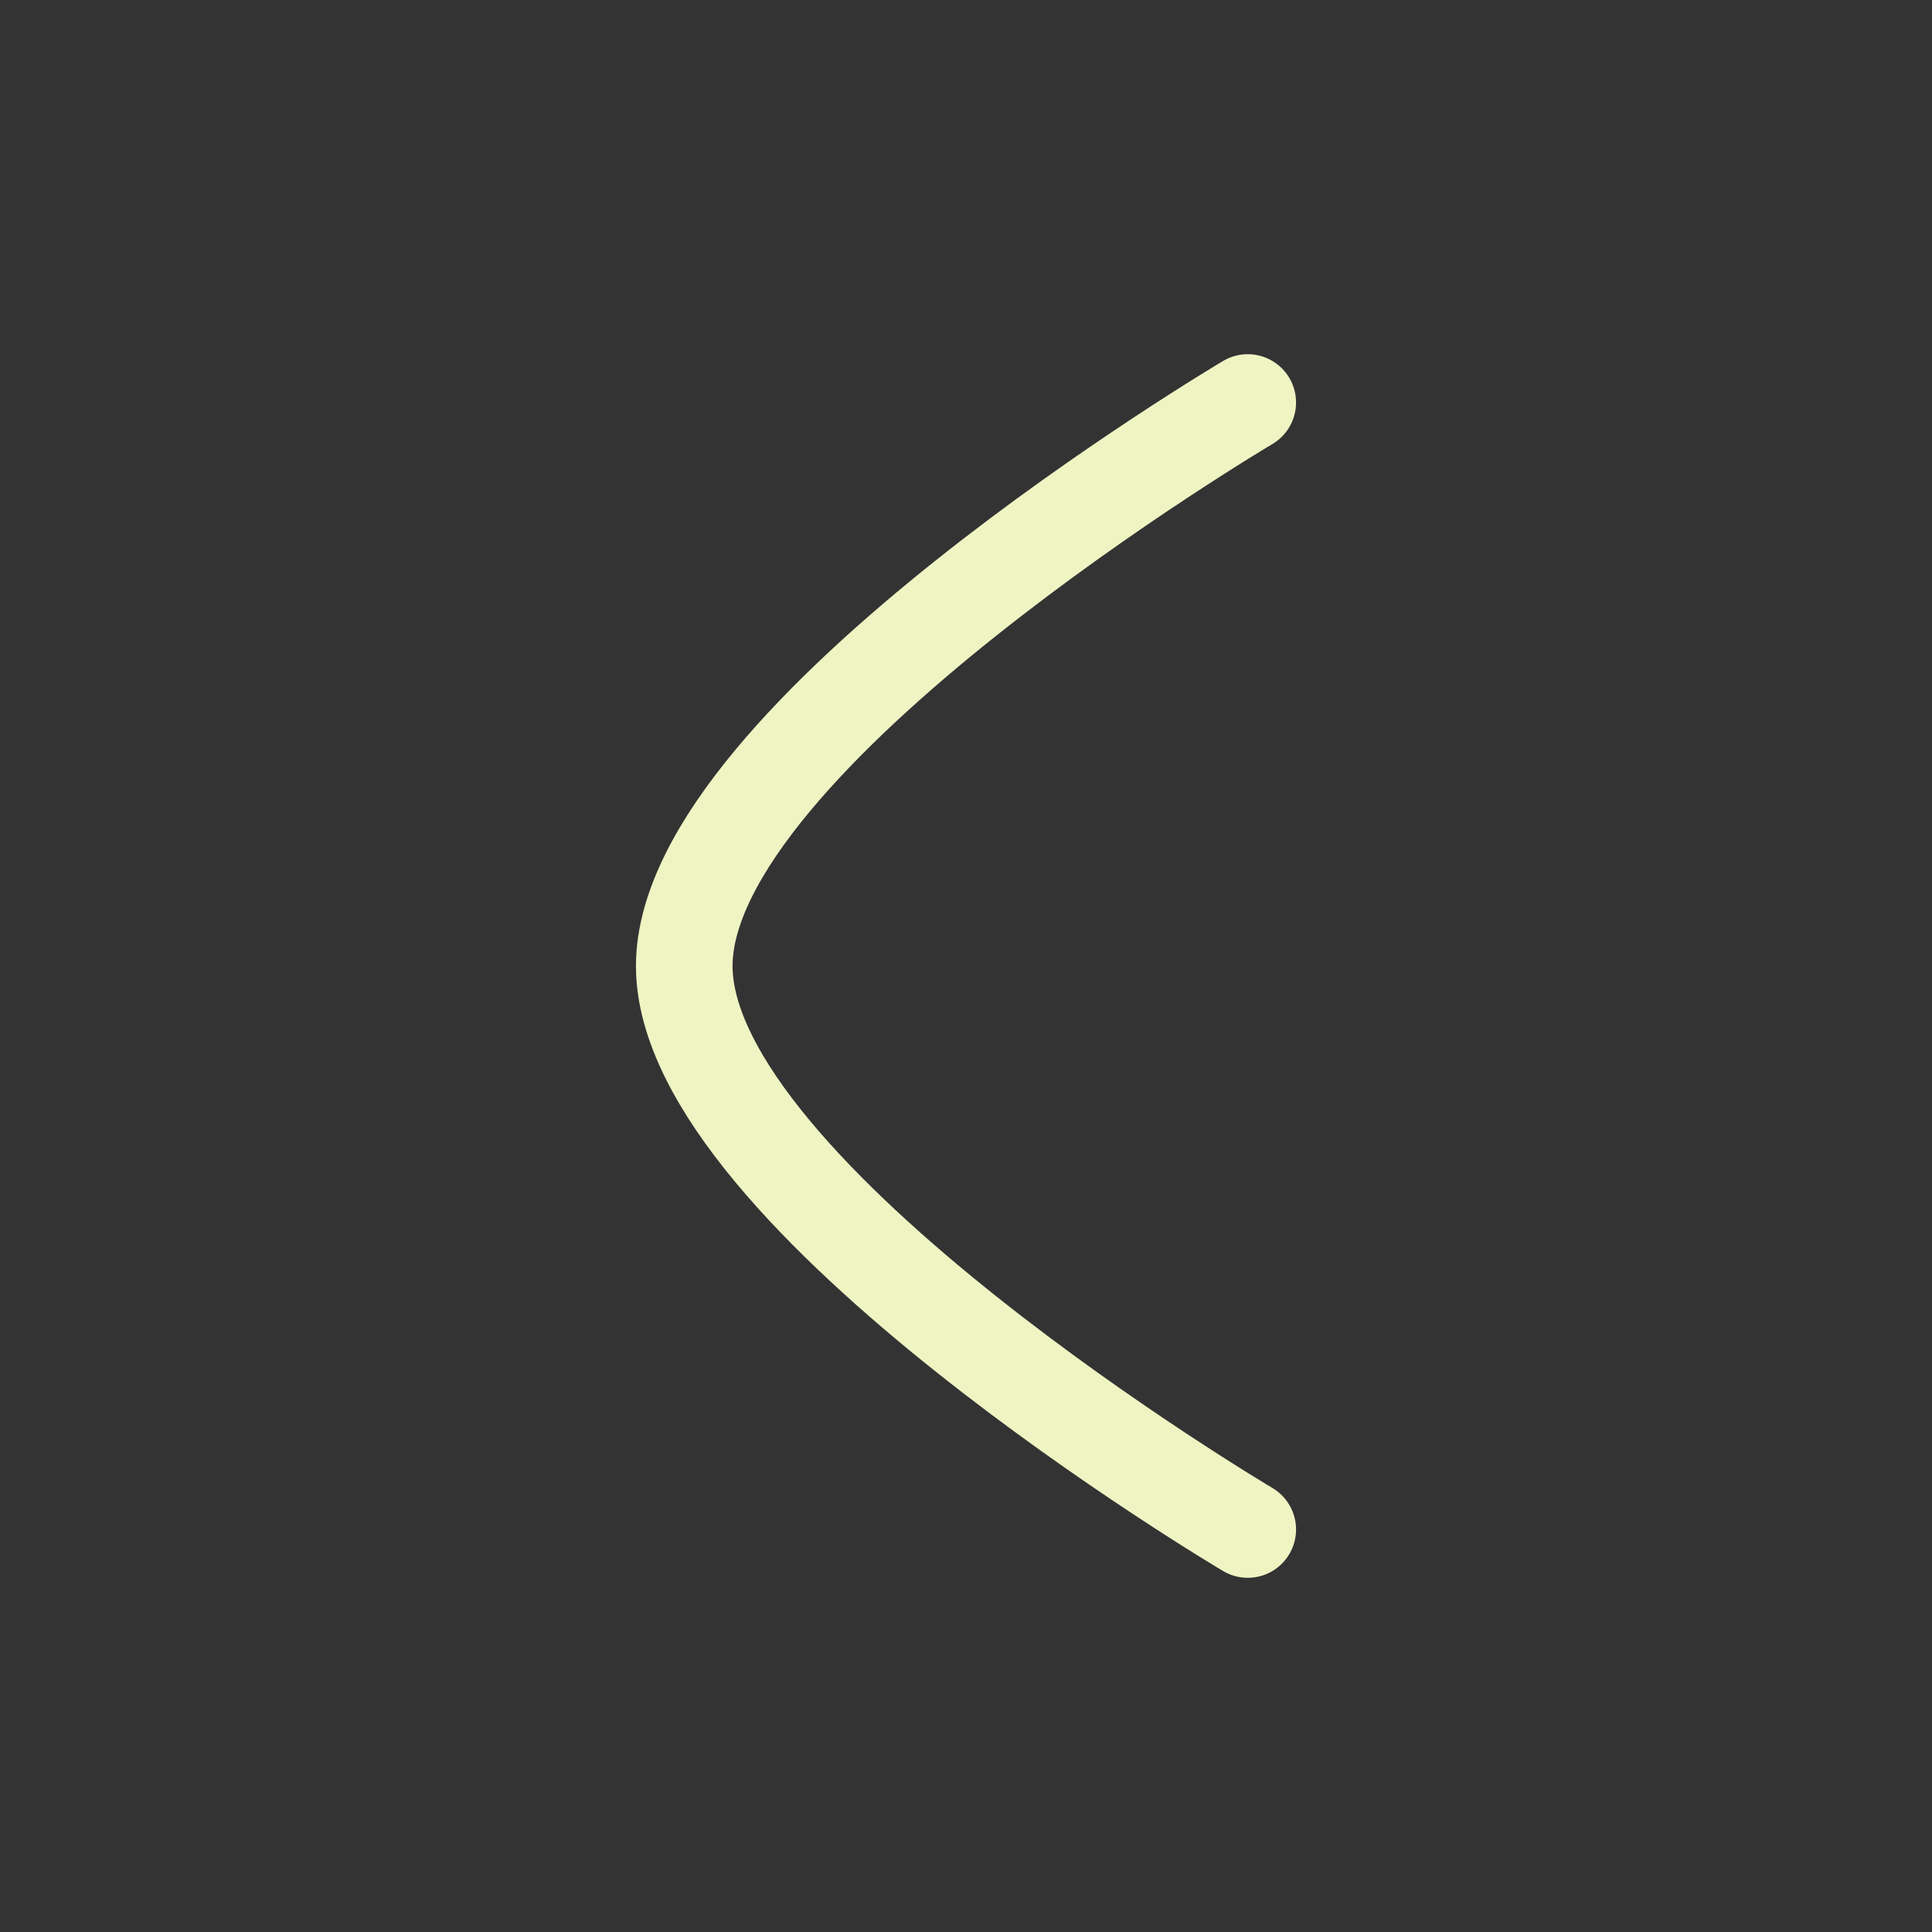 <svg width="30" height="30" viewBox="0 0 30 30" fill="none" xmlns="http://www.w3.org/2000/svg">
<rect x="0" y="0" width="30" height="30" fill="#333333" stroke="none"/>
<path d="M19.375 23.75C19.375 23.75 10.625 18.57 10.625 15C10.625 11.431 19.375 6.25 19.375 6.25" stroke="#EFF4C3" stroke-width="1.5" stroke-linecap="round" stroke-linejoin="round"/>
</svg>
